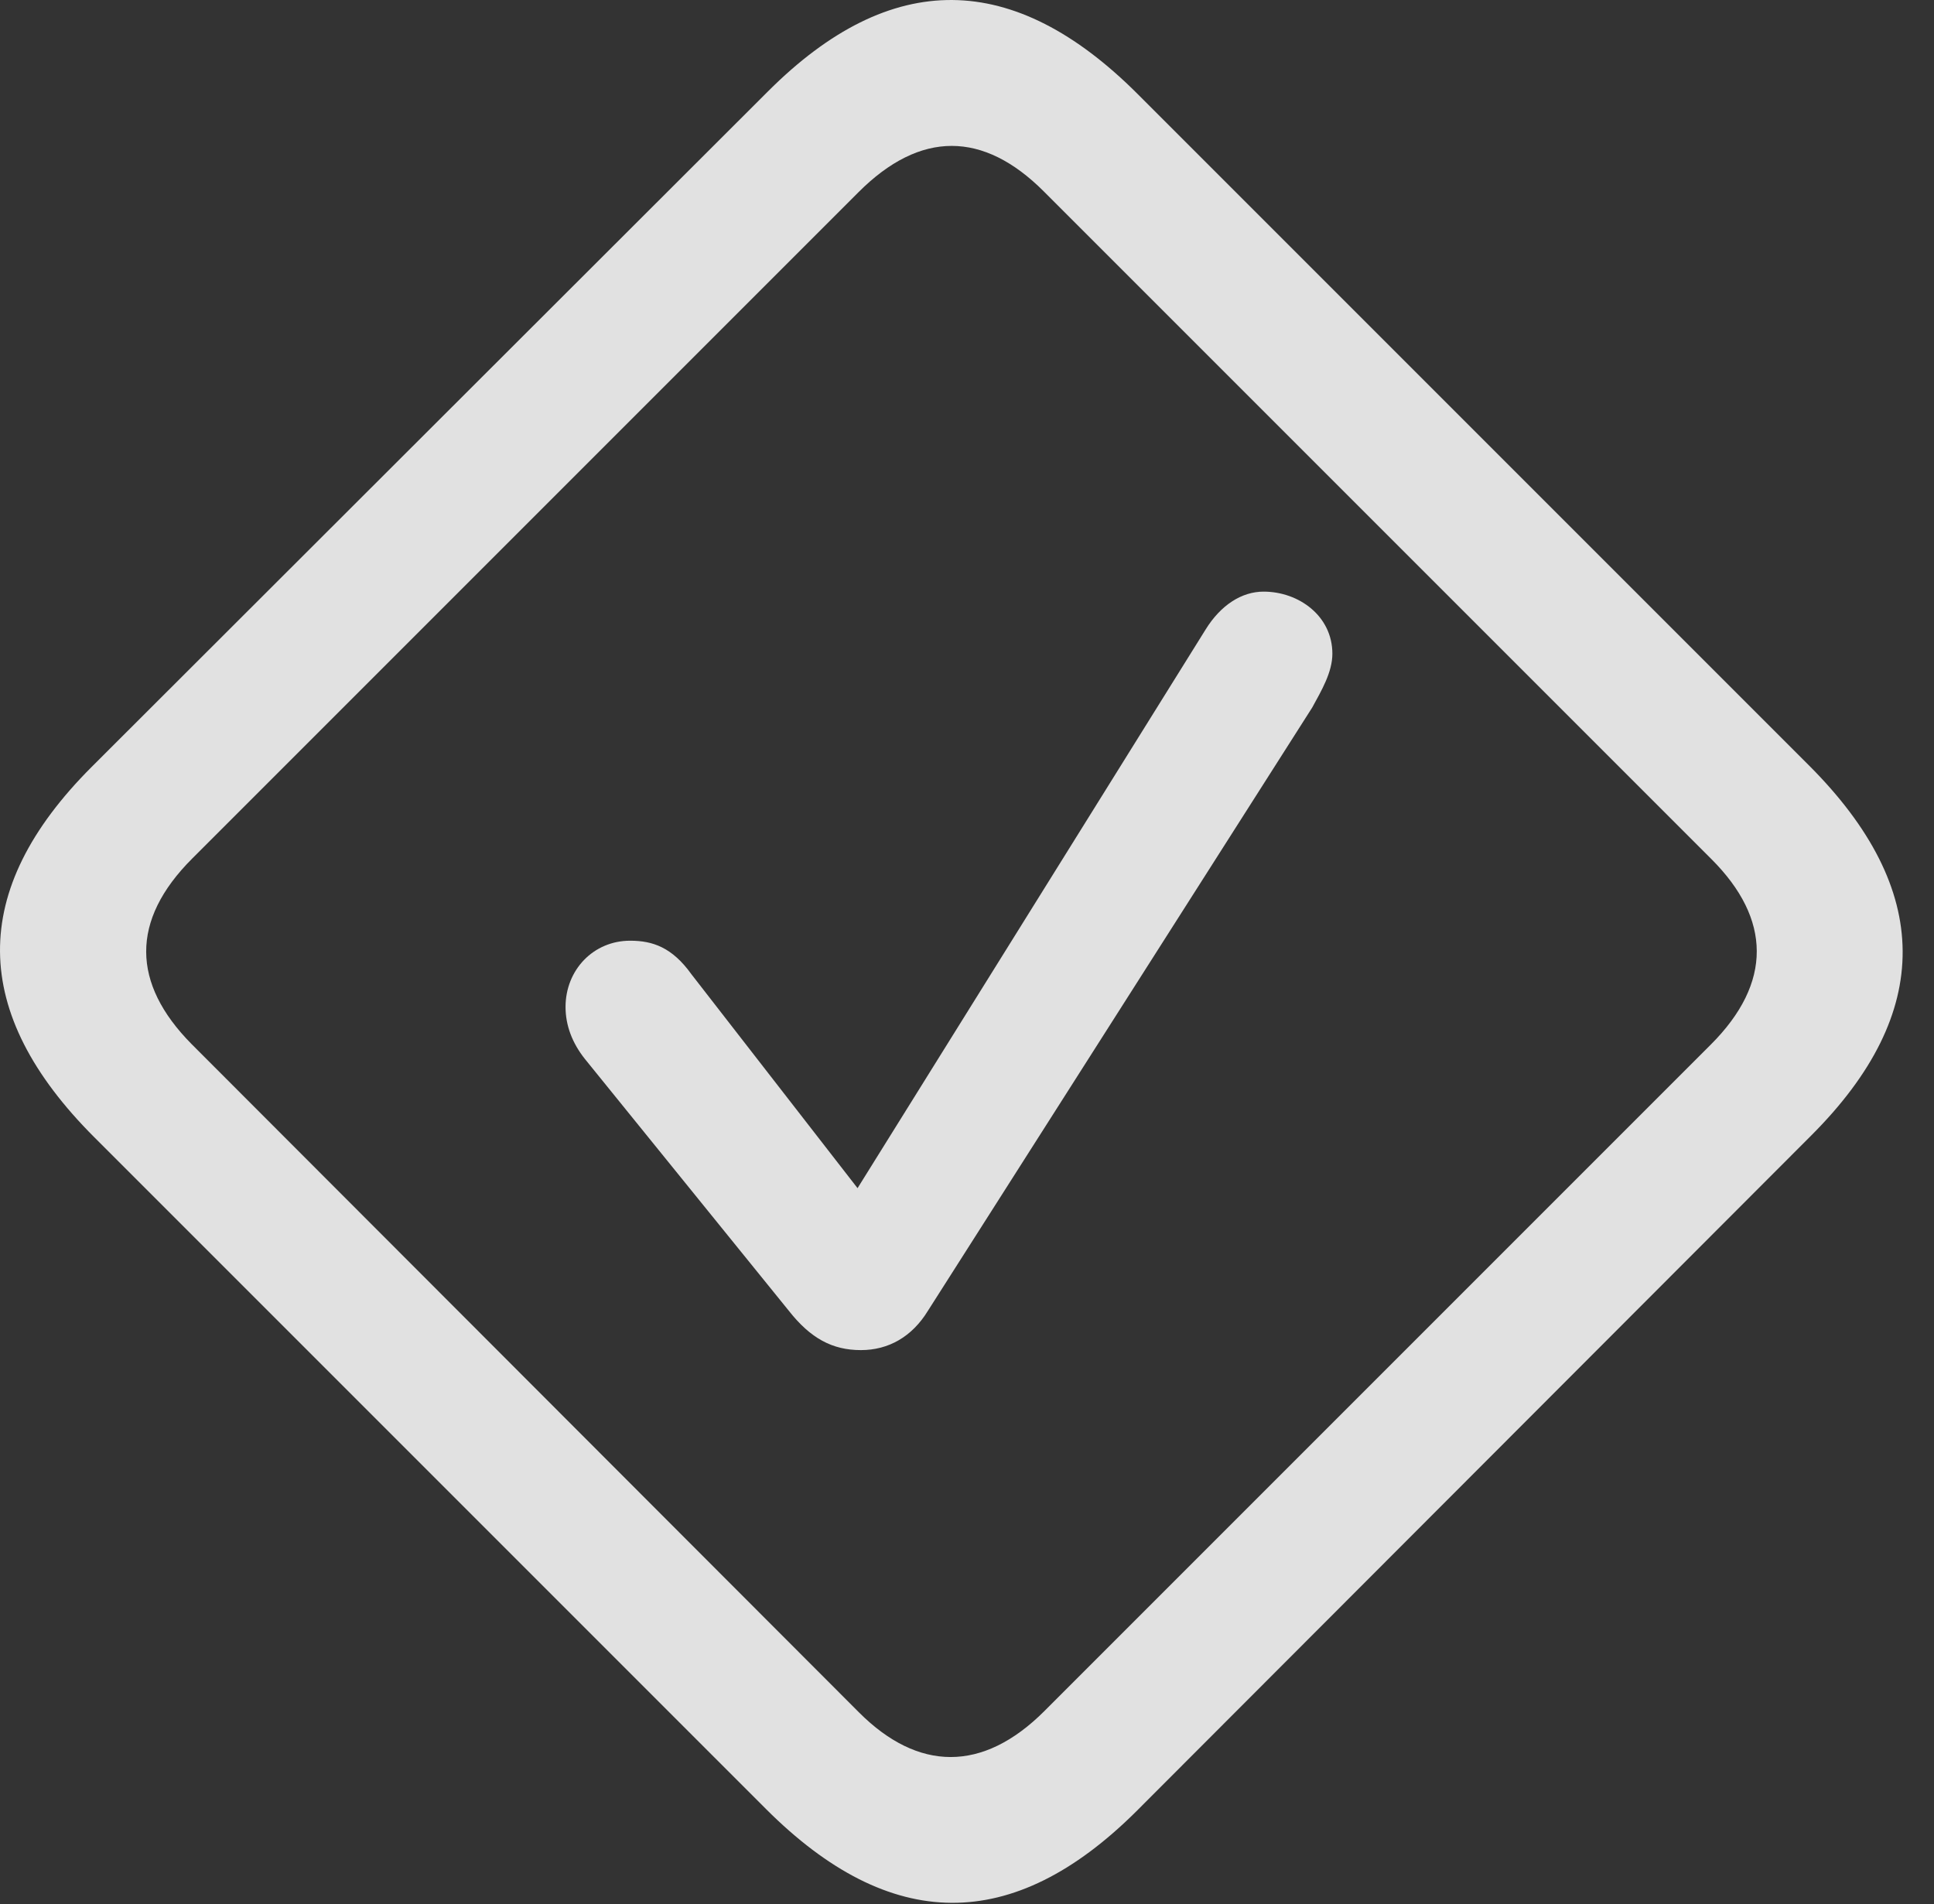 <?xml version="1.0" encoding="UTF-8"?>
<!--Generator: Apple Native CoreSVG 232.5-->
<!DOCTYPE svg
PUBLIC "-//W3C//DTD SVG 1.1//EN"
       "http://www.w3.org/Graphics/SVG/1.1/DTD/svg11.dtd">
<svg version="1.1" xmlns="http://www.w3.org/2000/svg" xmlns:xlink="http://www.w3.org/1999/xlink" width="22.512" height="22.161">
 <rect width="100%" height="100%" fill="#333333" stroke="none"/>
 <g>
  <rect height="22.161" opacity="0" width="22.512" x="0" y="0"/>
  <path d="M1.095 13.234L8.917 21.056C10.363 22.501 11.788 22.511 13.224 21.085L21.085 13.214C22.511 11.788 22.501 10.353 21.056 8.908L13.243 1.095C11.798-0.35 10.372-0.37 8.937 1.066L1.066 8.927C-0.37 10.363-0.35 11.788 1.095 13.234ZM2.228 12.15C1.534 11.447 1.515 10.714 2.238 9.992L9.992 2.238C10.714 1.515 11.447 1.525 12.15 2.228L19.923 10.001C20.616 10.695 20.636 11.437 19.913 12.159L12.159 19.913C11.437 20.636 10.685 20.616 10.001 19.933Z" fill="#ffffff" fill-opacity="0.85"/>
  <path d="M10.021 15.714C10.343 15.714 10.617 15.558 10.802 15.255L15.275 8.234C15.382 8.038 15.509 7.824 15.509 7.609C15.509 7.169 15.118 6.886 14.708 6.886C14.454 6.886 14.21 7.042 14.034 7.326L9.982 13.829L8.048 11.339C7.824 11.027 7.599 10.949 7.335 10.949C6.906 10.949 6.583 11.29 6.583 11.72C6.583 11.935 6.661 12.14 6.808 12.325L9.181 15.255C9.435 15.578 9.689 15.714 10.021 15.714Z" fill="#ffffff" fill-opacity="0.85"/>
 </g>
</svg>
